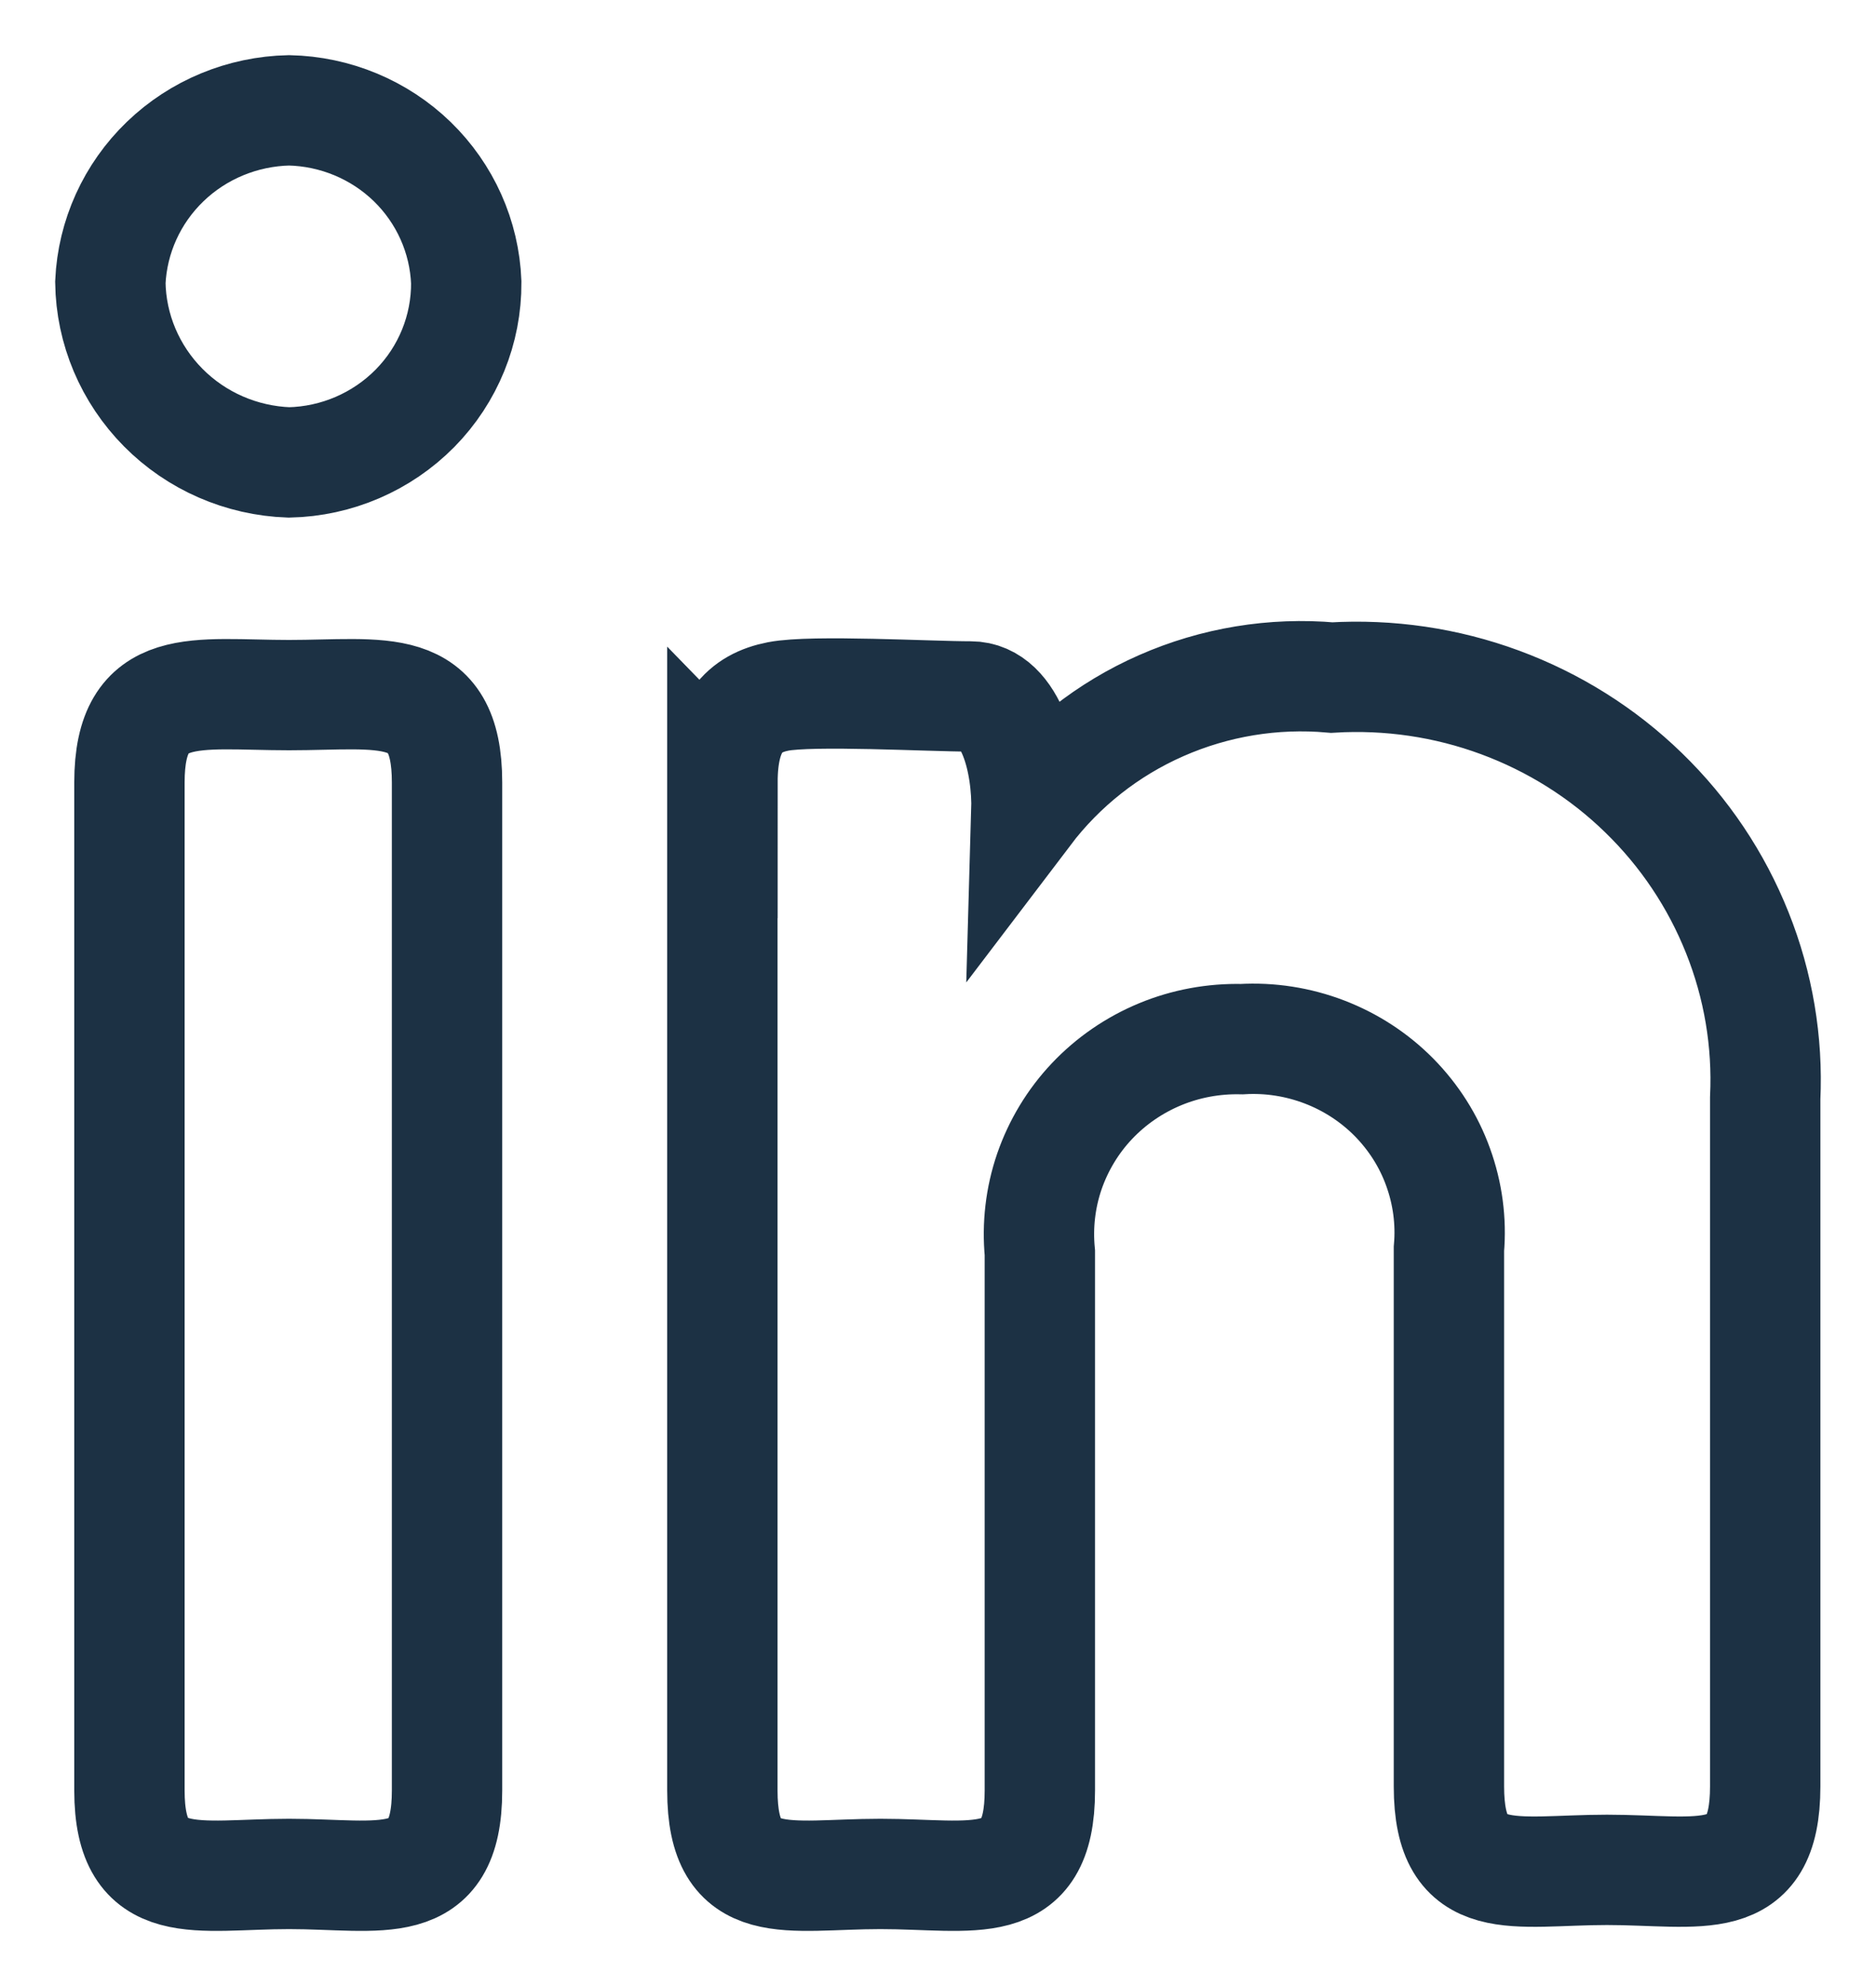 <svg width="17" height="18" viewBox="0 0 17 18" fill="none" xmlns="http://www.w3.org/2000/svg">
<path d="M4.225 2.559C4.228 2.985 4.061 3.395 3.761 3.7C3.46 4.005 3.05 4.182 2.619 4.191C2.188 4.176 1.78 3.998 1.479 3.694C1.178 3.39 1.006 2.984 1 2.559C1.019 2.145 1.196 1.754 1.497 1.464C1.797 1.175 2.198 1.009 2.619 1C3.037 1.009 3.437 1.175 3.736 1.465C4.034 1.755 4.209 2.146 4.225 2.559ZM1.173 7.091C1.173 6.153 1.779 6.3 2.619 6.3C3.458 6.3 4.051 6.153 4.051 7.091V16.228C4.051 17.178 3.446 16.984 2.619 16.984C1.791 16.984 1.173 17.178 1.173 16.228V7.091ZM6.547 7.092C6.547 6.568 6.744 6.372 7.052 6.312C7.361 6.252 8.424 6.312 8.795 6.312C9.165 6.312 9.314 6.909 9.301 7.359C9.619 6.94 10.039 6.608 10.524 6.395C11.008 6.182 11.54 6.094 12.068 6.141C12.587 6.11 13.106 6.186 13.593 6.366C14.08 6.546 14.523 6.824 14.893 7.184C15.264 7.544 15.553 7.976 15.743 8.453C15.934 8.93 16.02 9.442 15.996 9.954V16.191C15.996 17.141 15.403 16.947 14.562 16.947C13.723 16.947 13.13 17.141 13.13 16.191V11.319C13.152 11.068 13.118 10.815 13.032 10.578C12.947 10.341 12.81 10.126 12.632 9.945C12.454 9.765 12.239 9.625 12.001 9.534C11.763 9.443 11.508 9.403 11.253 9.418C10.999 9.412 10.747 9.458 10.513 9.555C10.279 9.652 10.068 9.797 9.895 9.98C9.722 10.163 9.591 10.381 9.509 10.618C9.428 10.855 9.399 11.106 9.423 11.355V16.228C9.423 17.178 8.818 16.984 7.978 16.984C7.139 16.984 6.546 17.178 6.546 16.228V7.091L6.547 7.092Z" stroke="#1C3144" strokeWidth="1.5" strokeLinecap="round" strokeLinejoin="round"/>
</svg>
